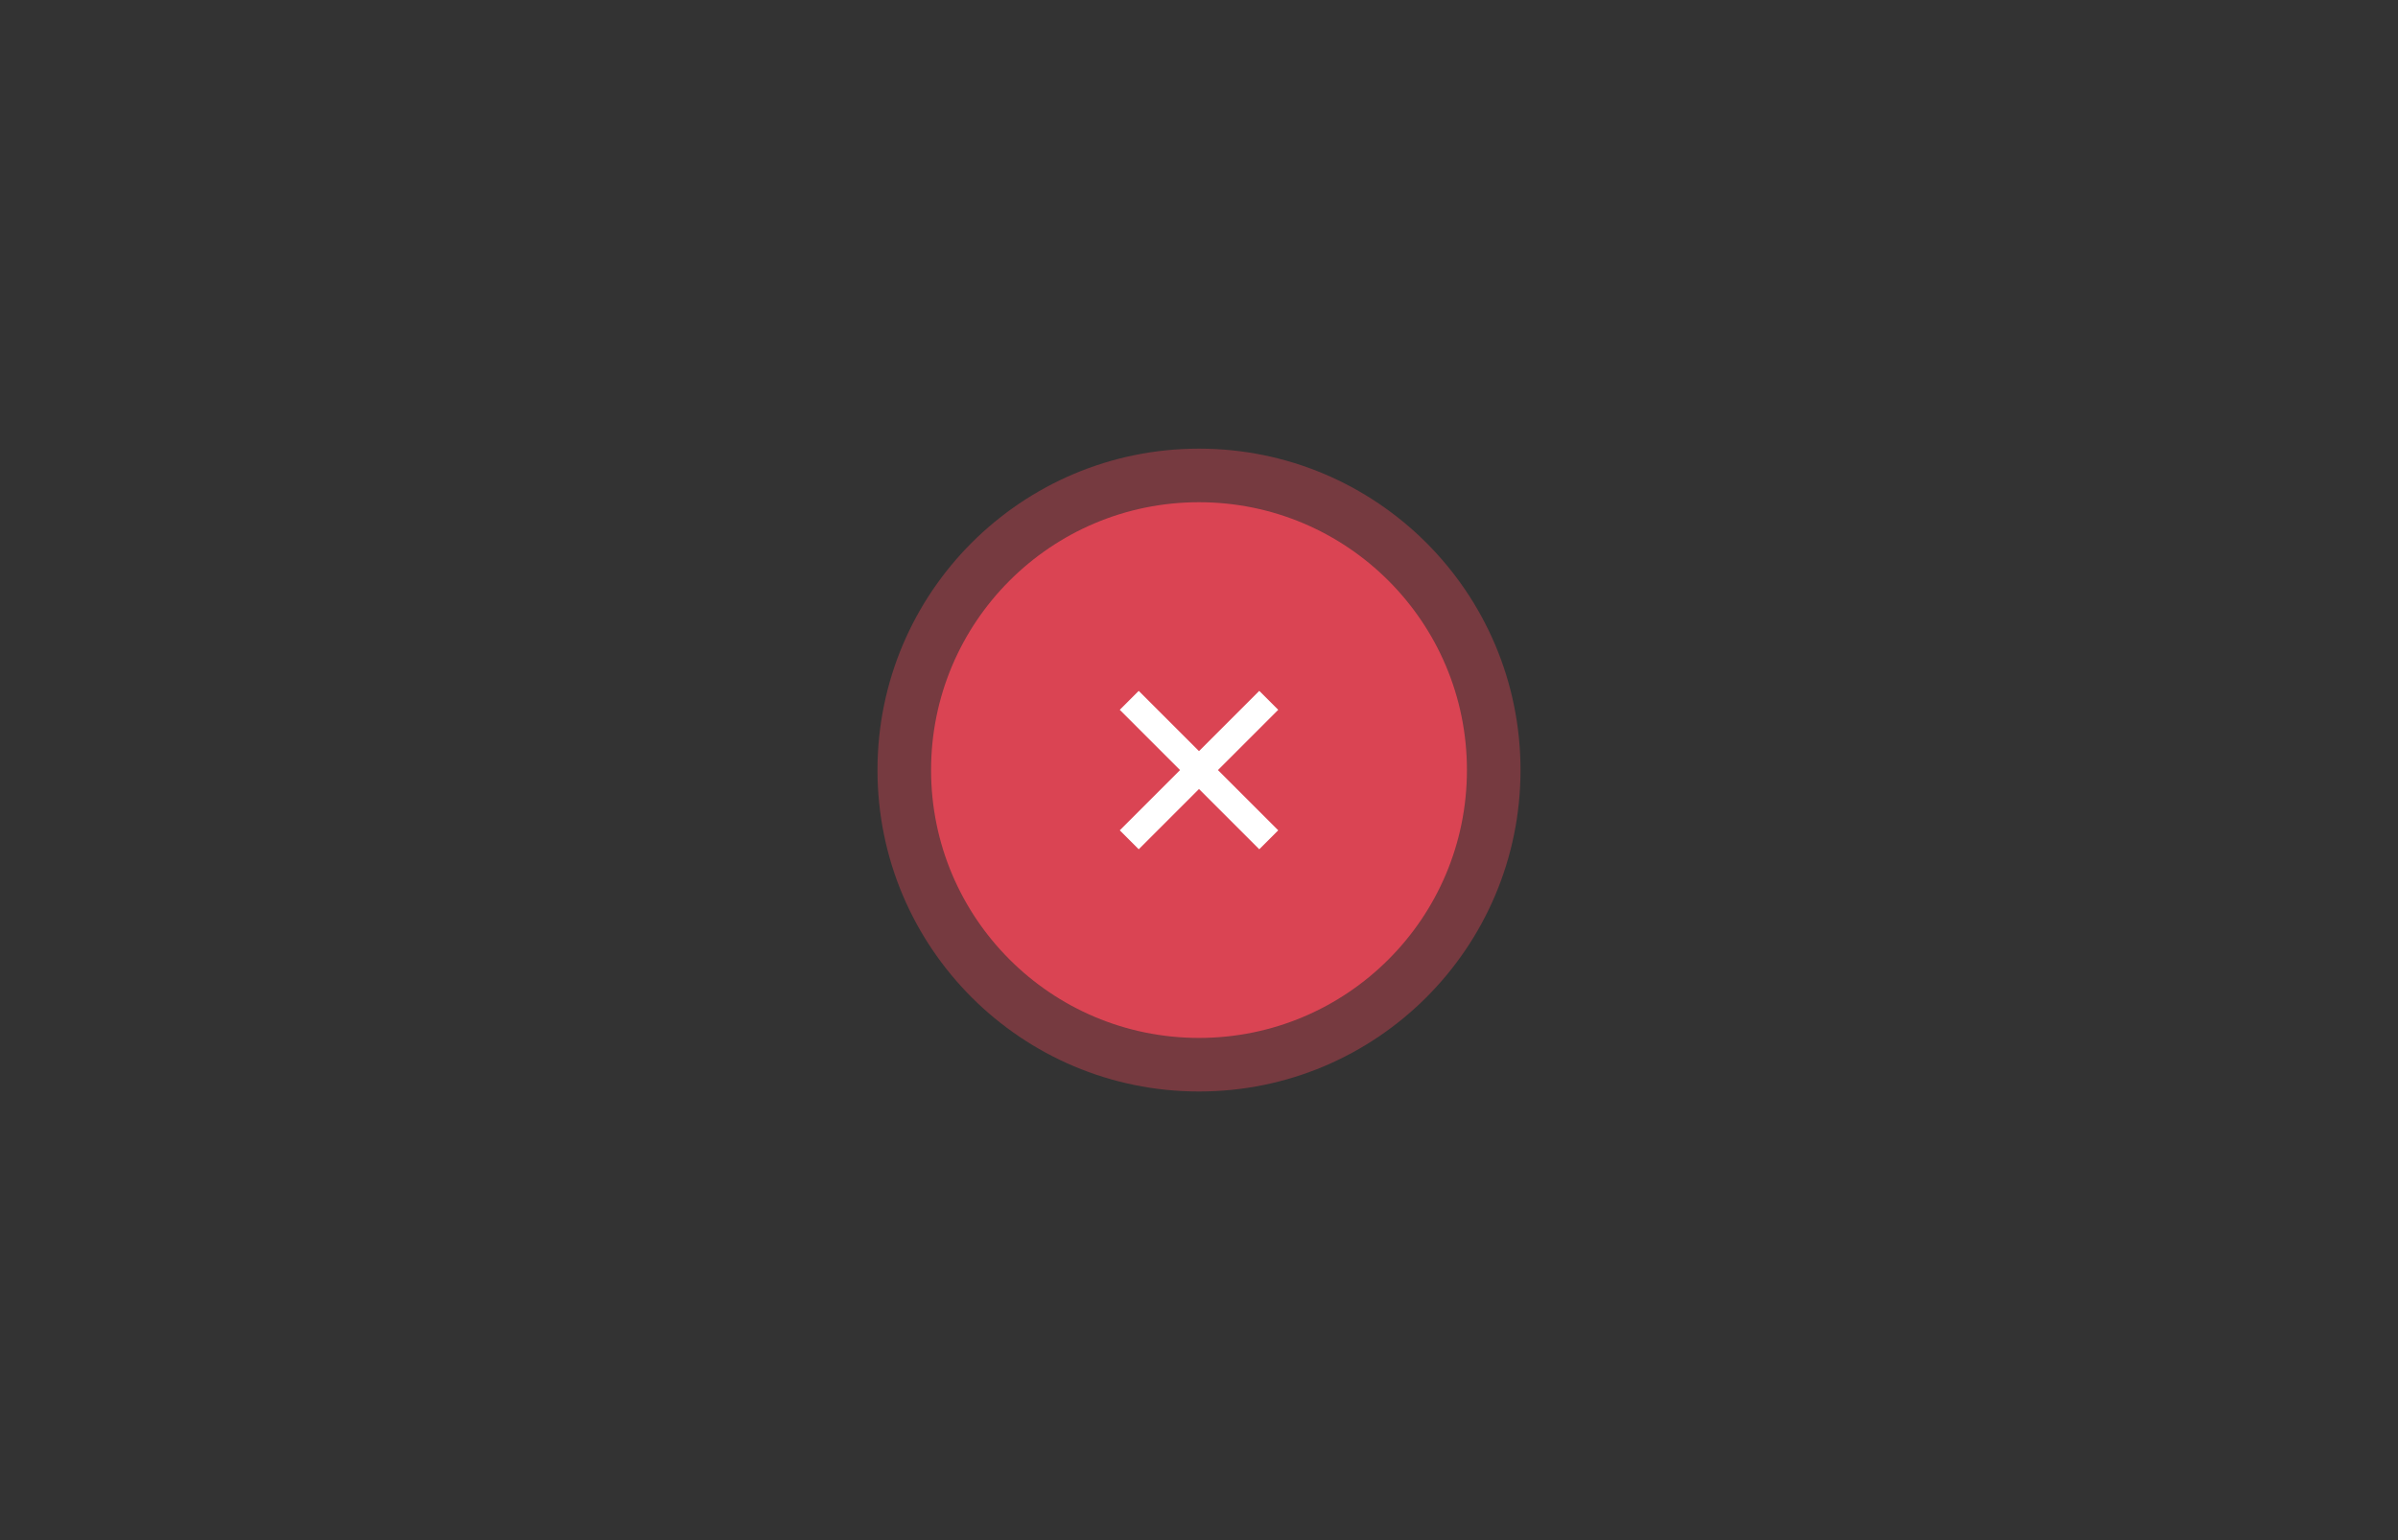 <svg width="358" height="230" viewBox="0 0 358 230" fill="none" xmlns="http://www.w3.org/2000/svg">
<rect x="0" y="0" width="358" height="230" fill="#333333" stroke="none"/>
<circle opacity="0.4" cx="179" cy="115" r="48" fill="#DA4453"/>
<circle cx="179" cy="115" r="40" fill="#DA4453"/>
<path d="M170 103.172L179 112.172L188 103.172L190.828 106L181.828 115L190.828 124L188 126.828L179 117.828L170 126.828L167.172 124L176.172 115L167.172 106L170 103.172Z" fill="white"/>
</svg>
